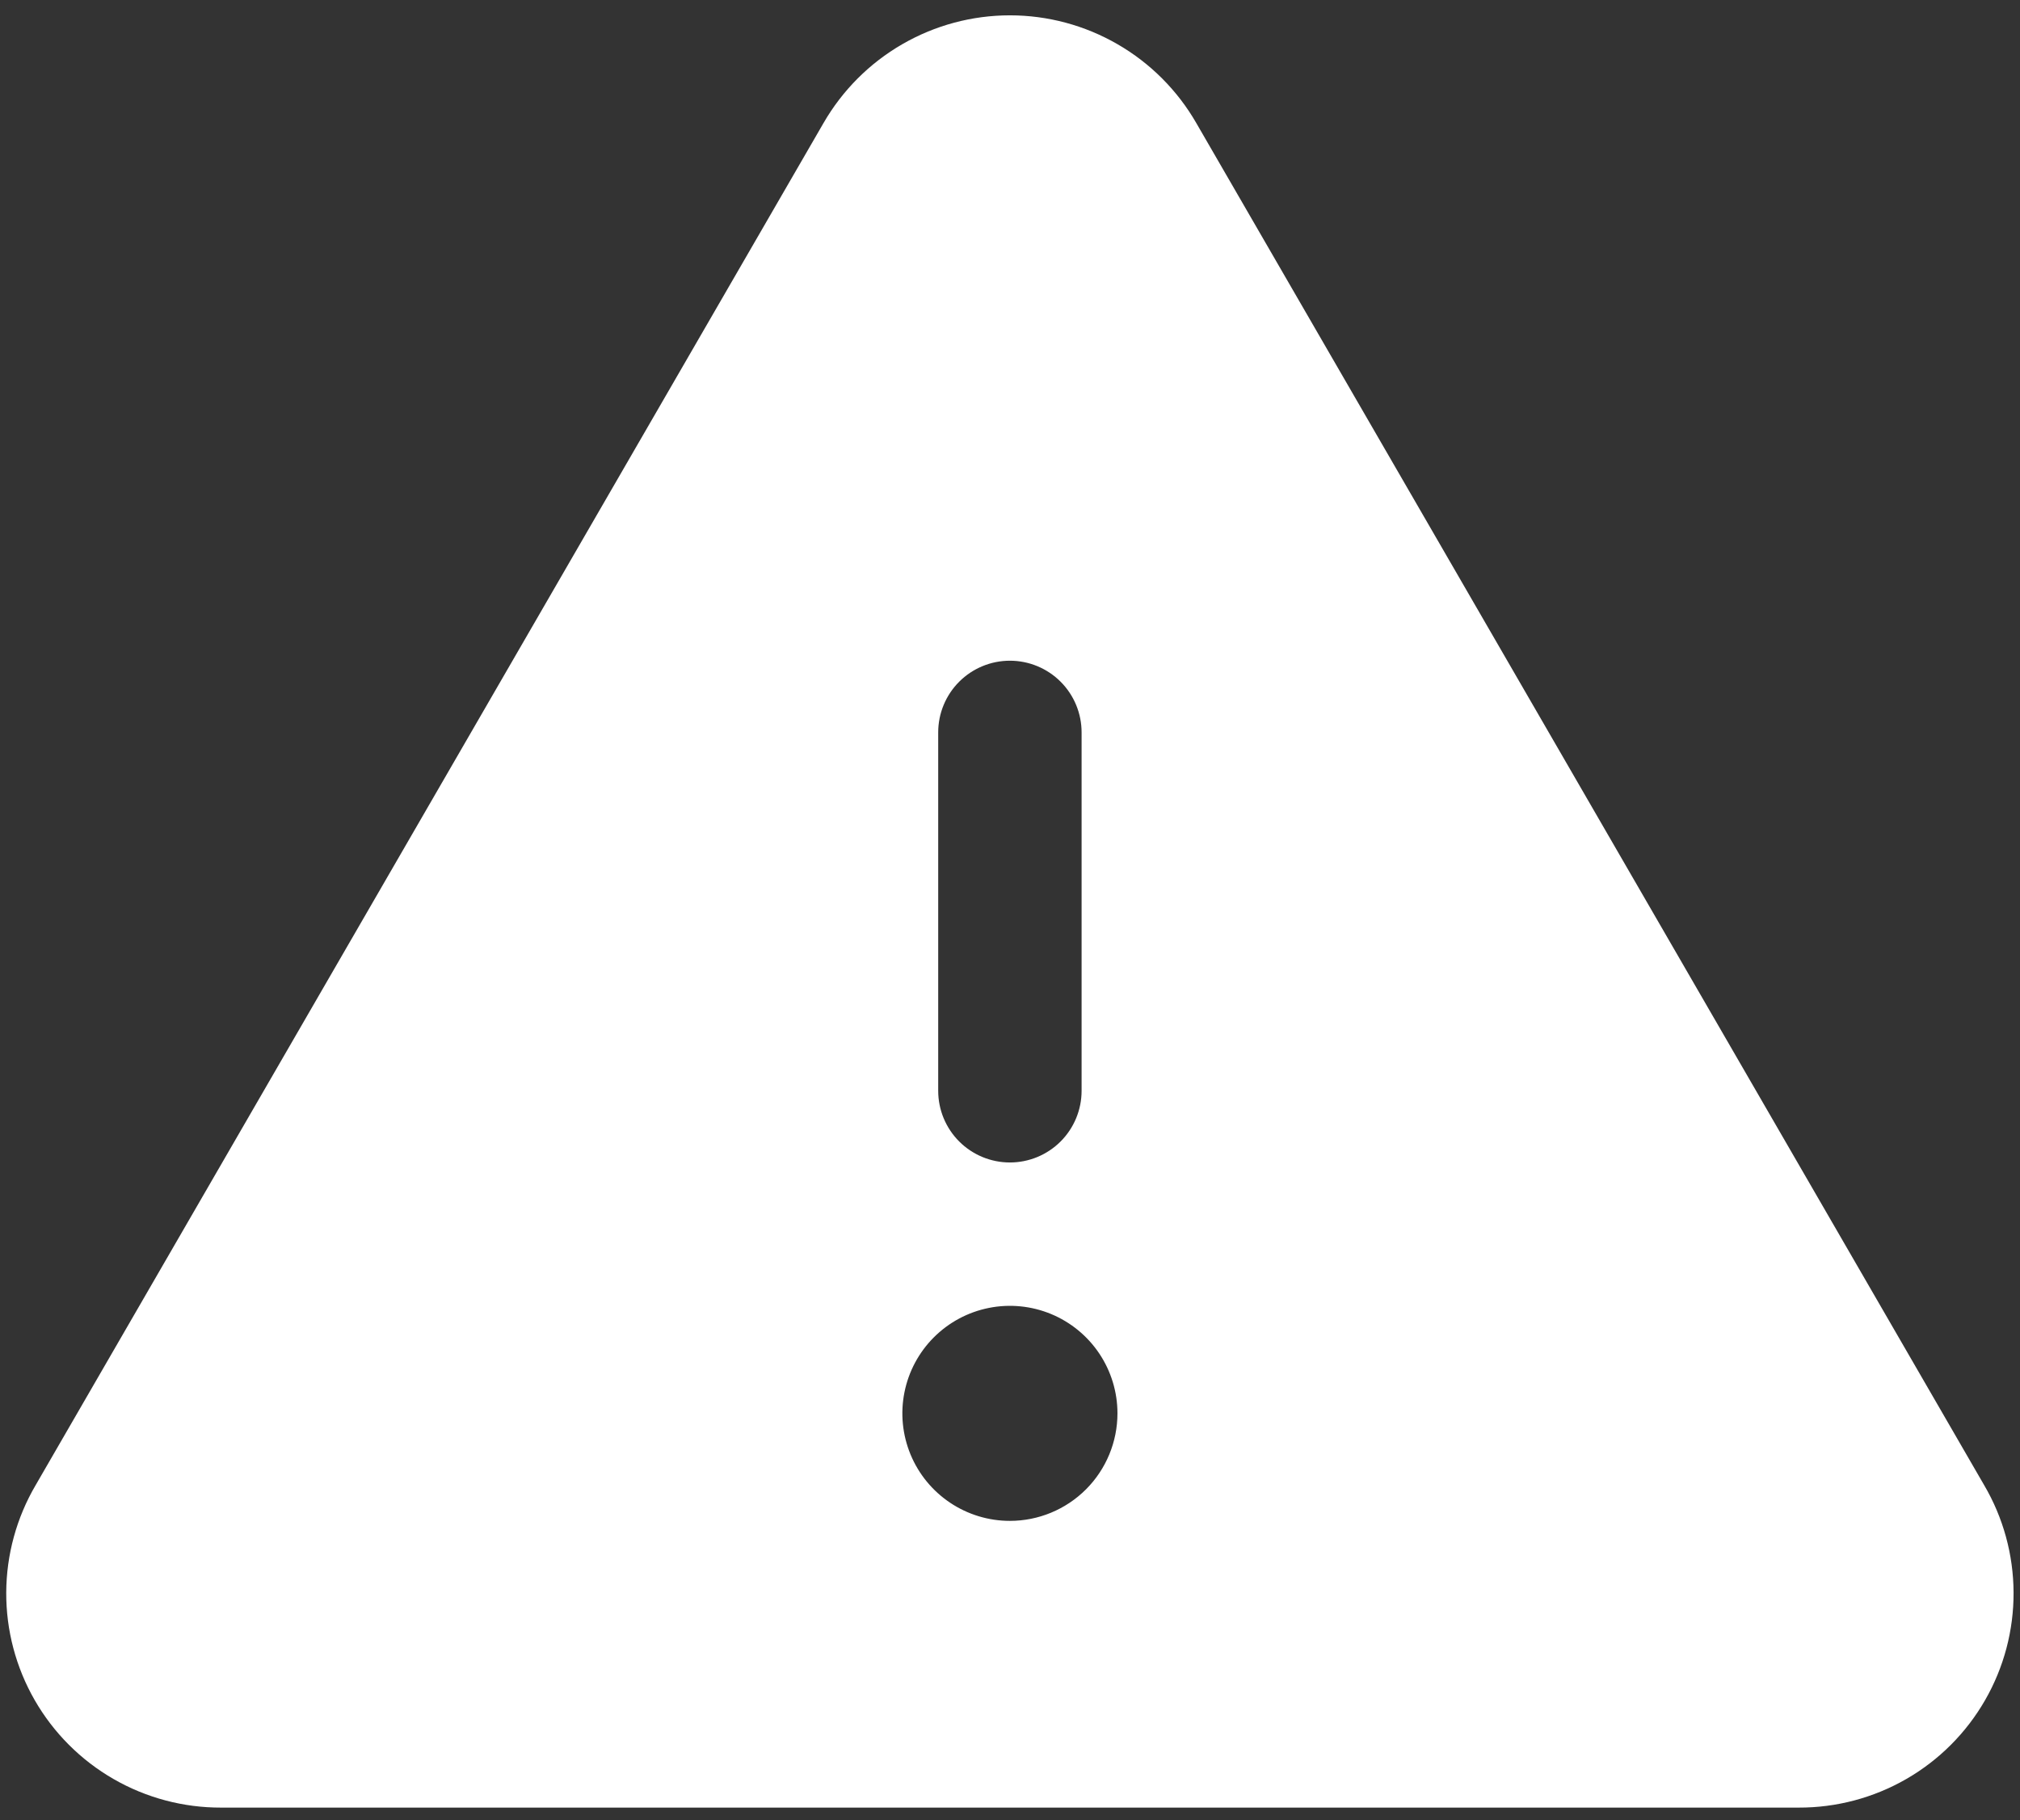 <svg width="162" height="146" viewBox="0 0 81 73" fill="none" xmlns="http://www.w3.org/2000/svg">
<rect x="0" y="0" width="81" height="73" fill="#333333" stroke="none"/>
<path d="M79.56 59.562L47.971 4.937C47.215 3.624 46.126 2.532 44.813 1.774C43.501 1.015 42.012 0.615 40.496 0.615C38.98 0.615 37.491 1.015 36.179 1.774C34.867 2.532 33.778 3.624 33.021 4.937L1.432 59.562C0.665 60.869 0.257 62.356 0.25 63.872C0.243 65.388 0.638 66.878 1.393 68.192C2.149 69.506 3.238 70.597 4.552 71.353C5.865 72.11 7.355 72.505 8.871 72.5H72.121C73.637 72.505 75.127 72.11 76.441 71.353C77.754 70.597 78.844 69.506 79.599 68.192C80.355 66.878 80.749 65.388 80.742 63.872C80.736 62.356 80.328 60.869 79.56 59.562ZM37.621 29.375C37.621 28.612 37.924 27.881 38.463 27.342C39.002 26.803 39.734 26.5 40.496 26.5C41.259 26.5 41.99 26.803 42.529 27.342C43.068 27.881 43.371 28.612 43.371 29.375V43.75C43.371 44.512 43.068 45.244 42.529 45.783C41.99 46.322 41.259 46.625 40.496 46.625C39.734 46.625 39.002 46.322 38.463 45.783C37.924 45.244 37.621 44.512 37.621 43.75V29.375ZM40.496 61C39.643 61 38.809 60.747 38.1 60.273C37.391 59.799 36.838 59.126 36.512 58.338C36.186 57.55 36.1 56.682 36.267 55.846C36.433 55.01 36.844 54.241 37.447 53.638C38.05 53.035 38.818 52.624 39.655 52.458C40.491 52.291 41.358 52.377 42.147 52.703C42.934 53.029 43.608 53.582 44.082 54.291C44.556 55.001 44.809 55.834 44.809 56.687C44.809 57.831 44.354 58.928 43.546 59.737C42.737 60.545 41.64 61 40.496 61Z" fill="white"/>
</svg>
